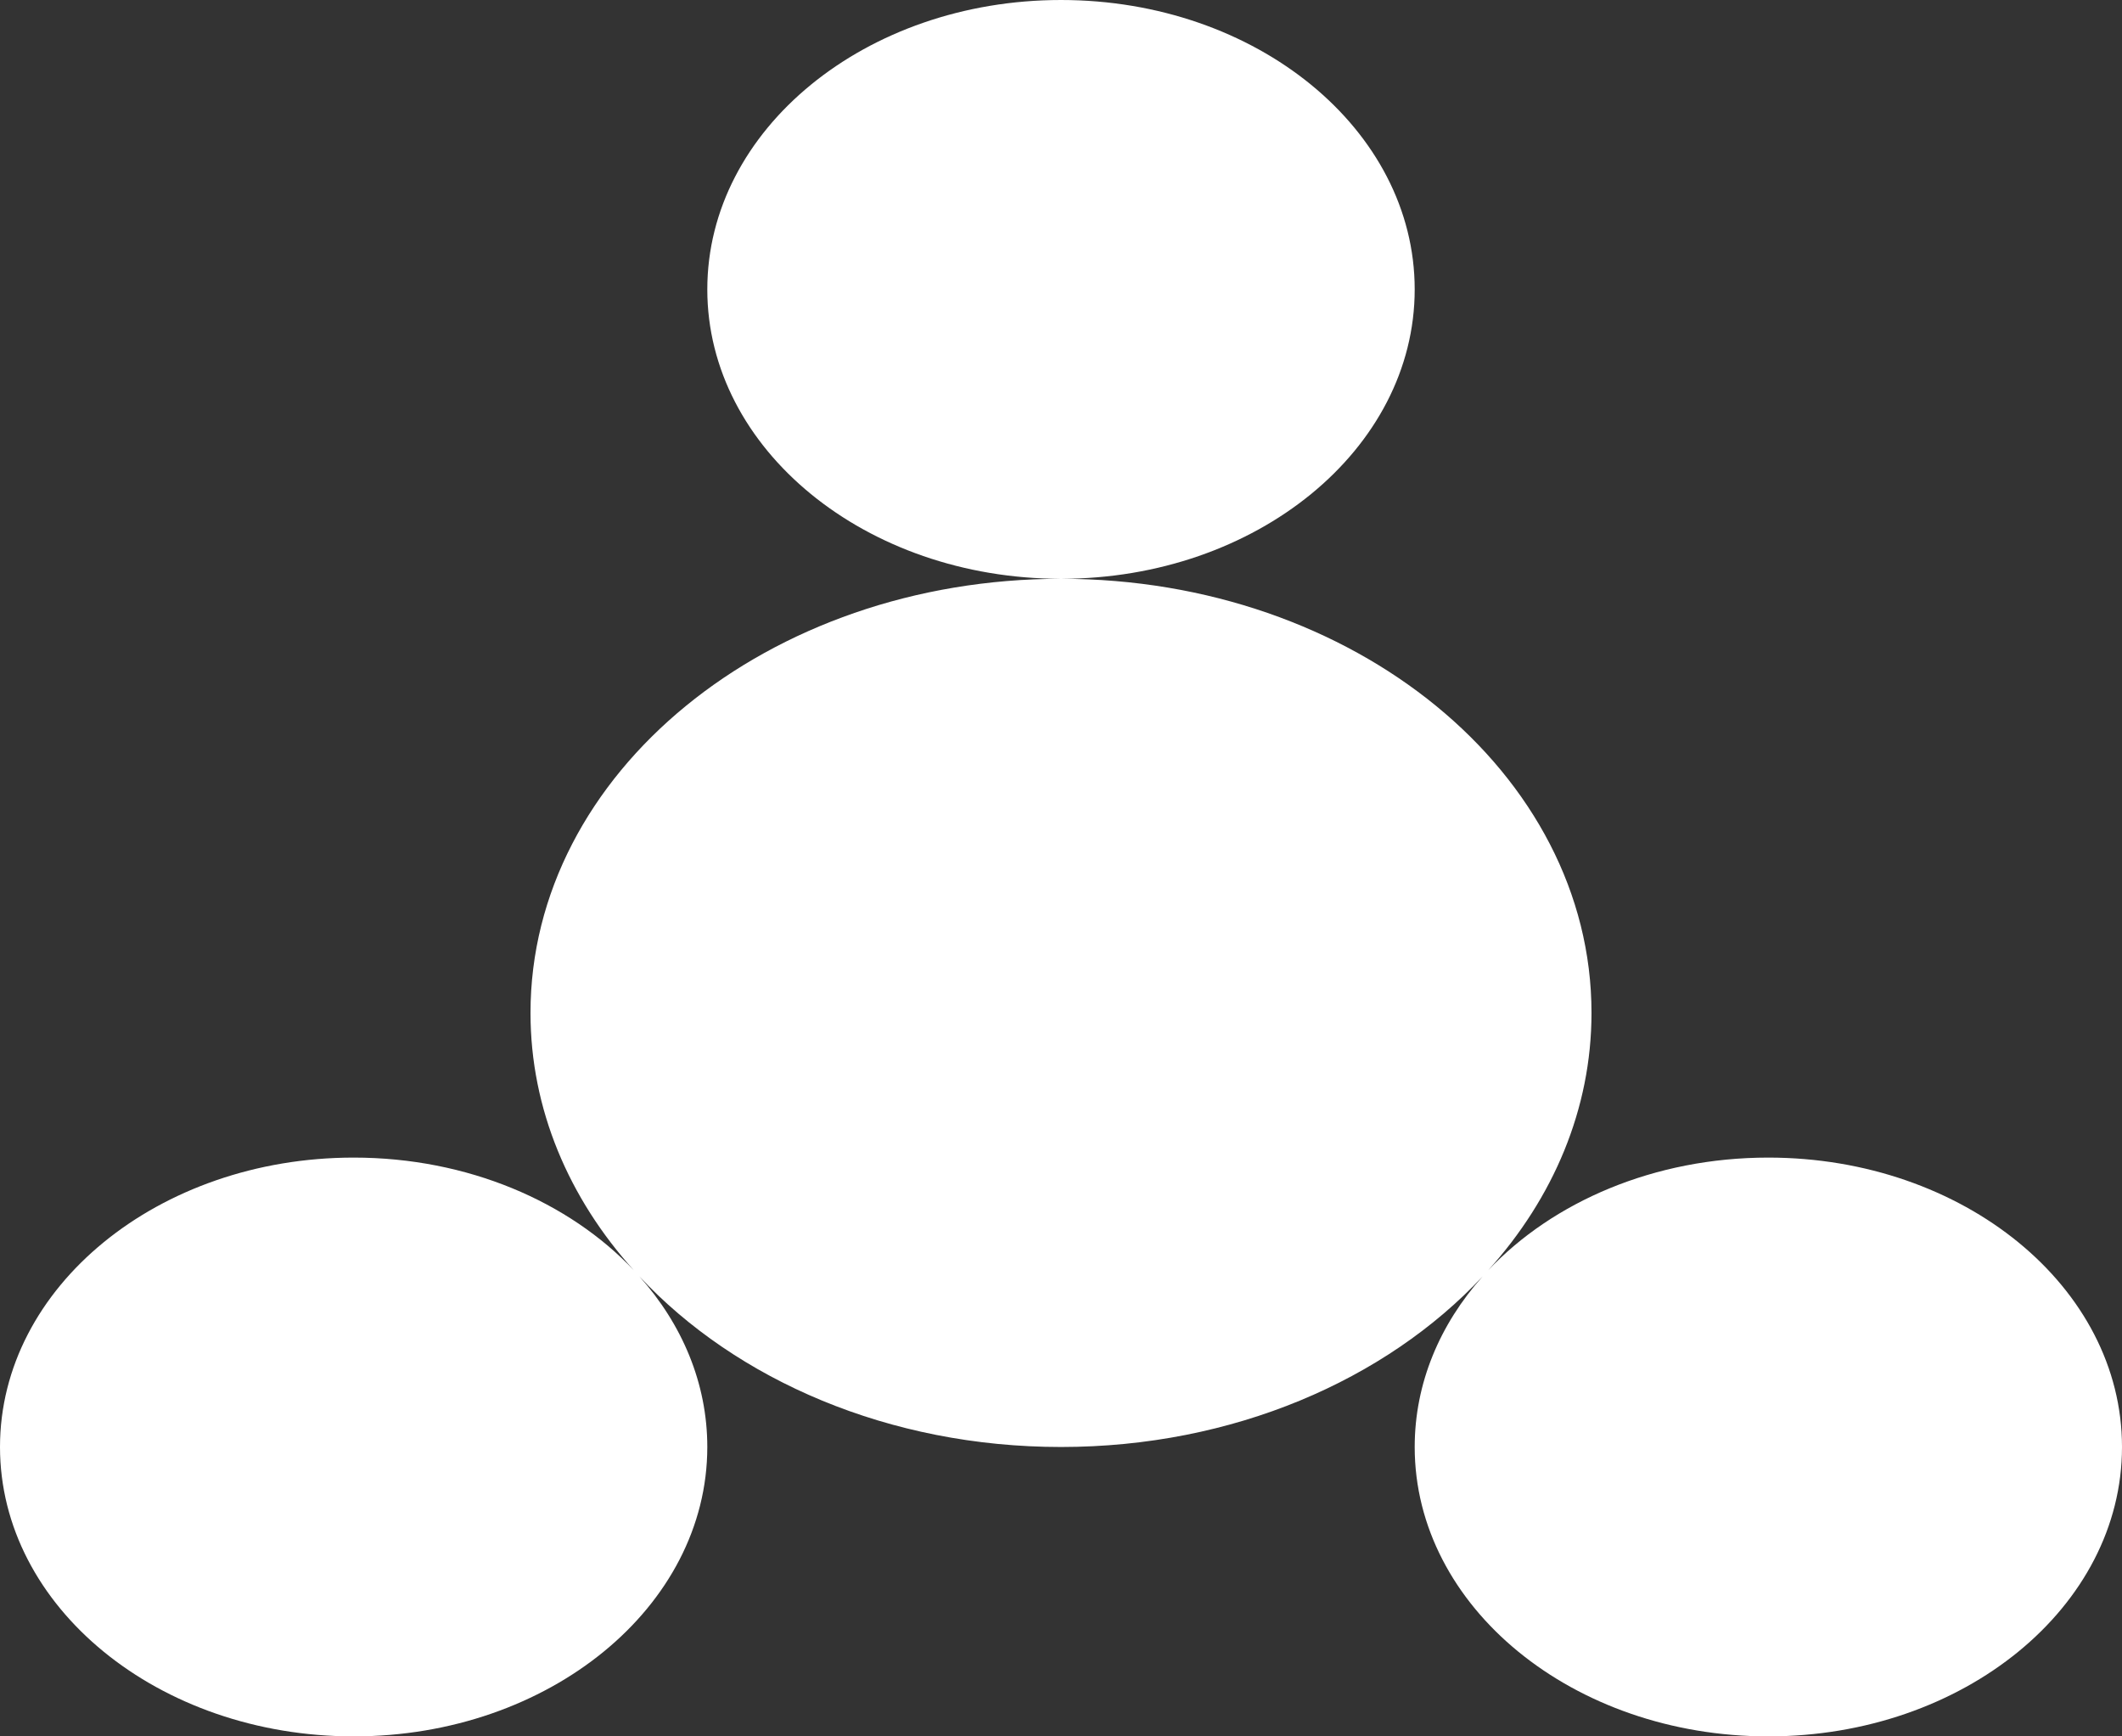 <svg width="22" height="18" viewBox="0 0 22 18" fill="none" xmlns="http://www.w3.org/2000/svg">
<rect x="0" y="0" width="22" height="18" fill="#333333" stroke="none"/>
<path d="M11 0C8.975 0 7.333 1.343 7.333 3C7.333 4.657 8.975 6 11 6C7.962 6 5.5 8.015 5.5 10.5C5.5 11.499 5.898 12.422 6.571 13.168C5.9 12.458 4.849 12 3.667 12C1.642 12 0 13.343 0 15C0 16.657 1.642 18 3.667 18C5.692 18 7.333 16.657 7.333 15C7.333 14.339 7.072 13.728 6.629 13.232C7.634 14.307 9.218 15 11 15C12.782 15 14.366 14.307 15.371 13.232C14.928 13.728 14.667 14.339 14.667 15C14.667 16.657 16.308 18 18.333 18C20.358 18 22 16.657 22 15C22 13.343 20.358 12 18.333 12C17.151 12 16.1 12.458 15.429 13.168C16.102 12.422 16.5 11.499 16.5 10.5C16.5 8.015 14.038 6 11 6C13.025 6 14.667 4.657 14.667 3C14.667 1.343 13.025 0 11 0Z" fill="white"/>
</svg>
